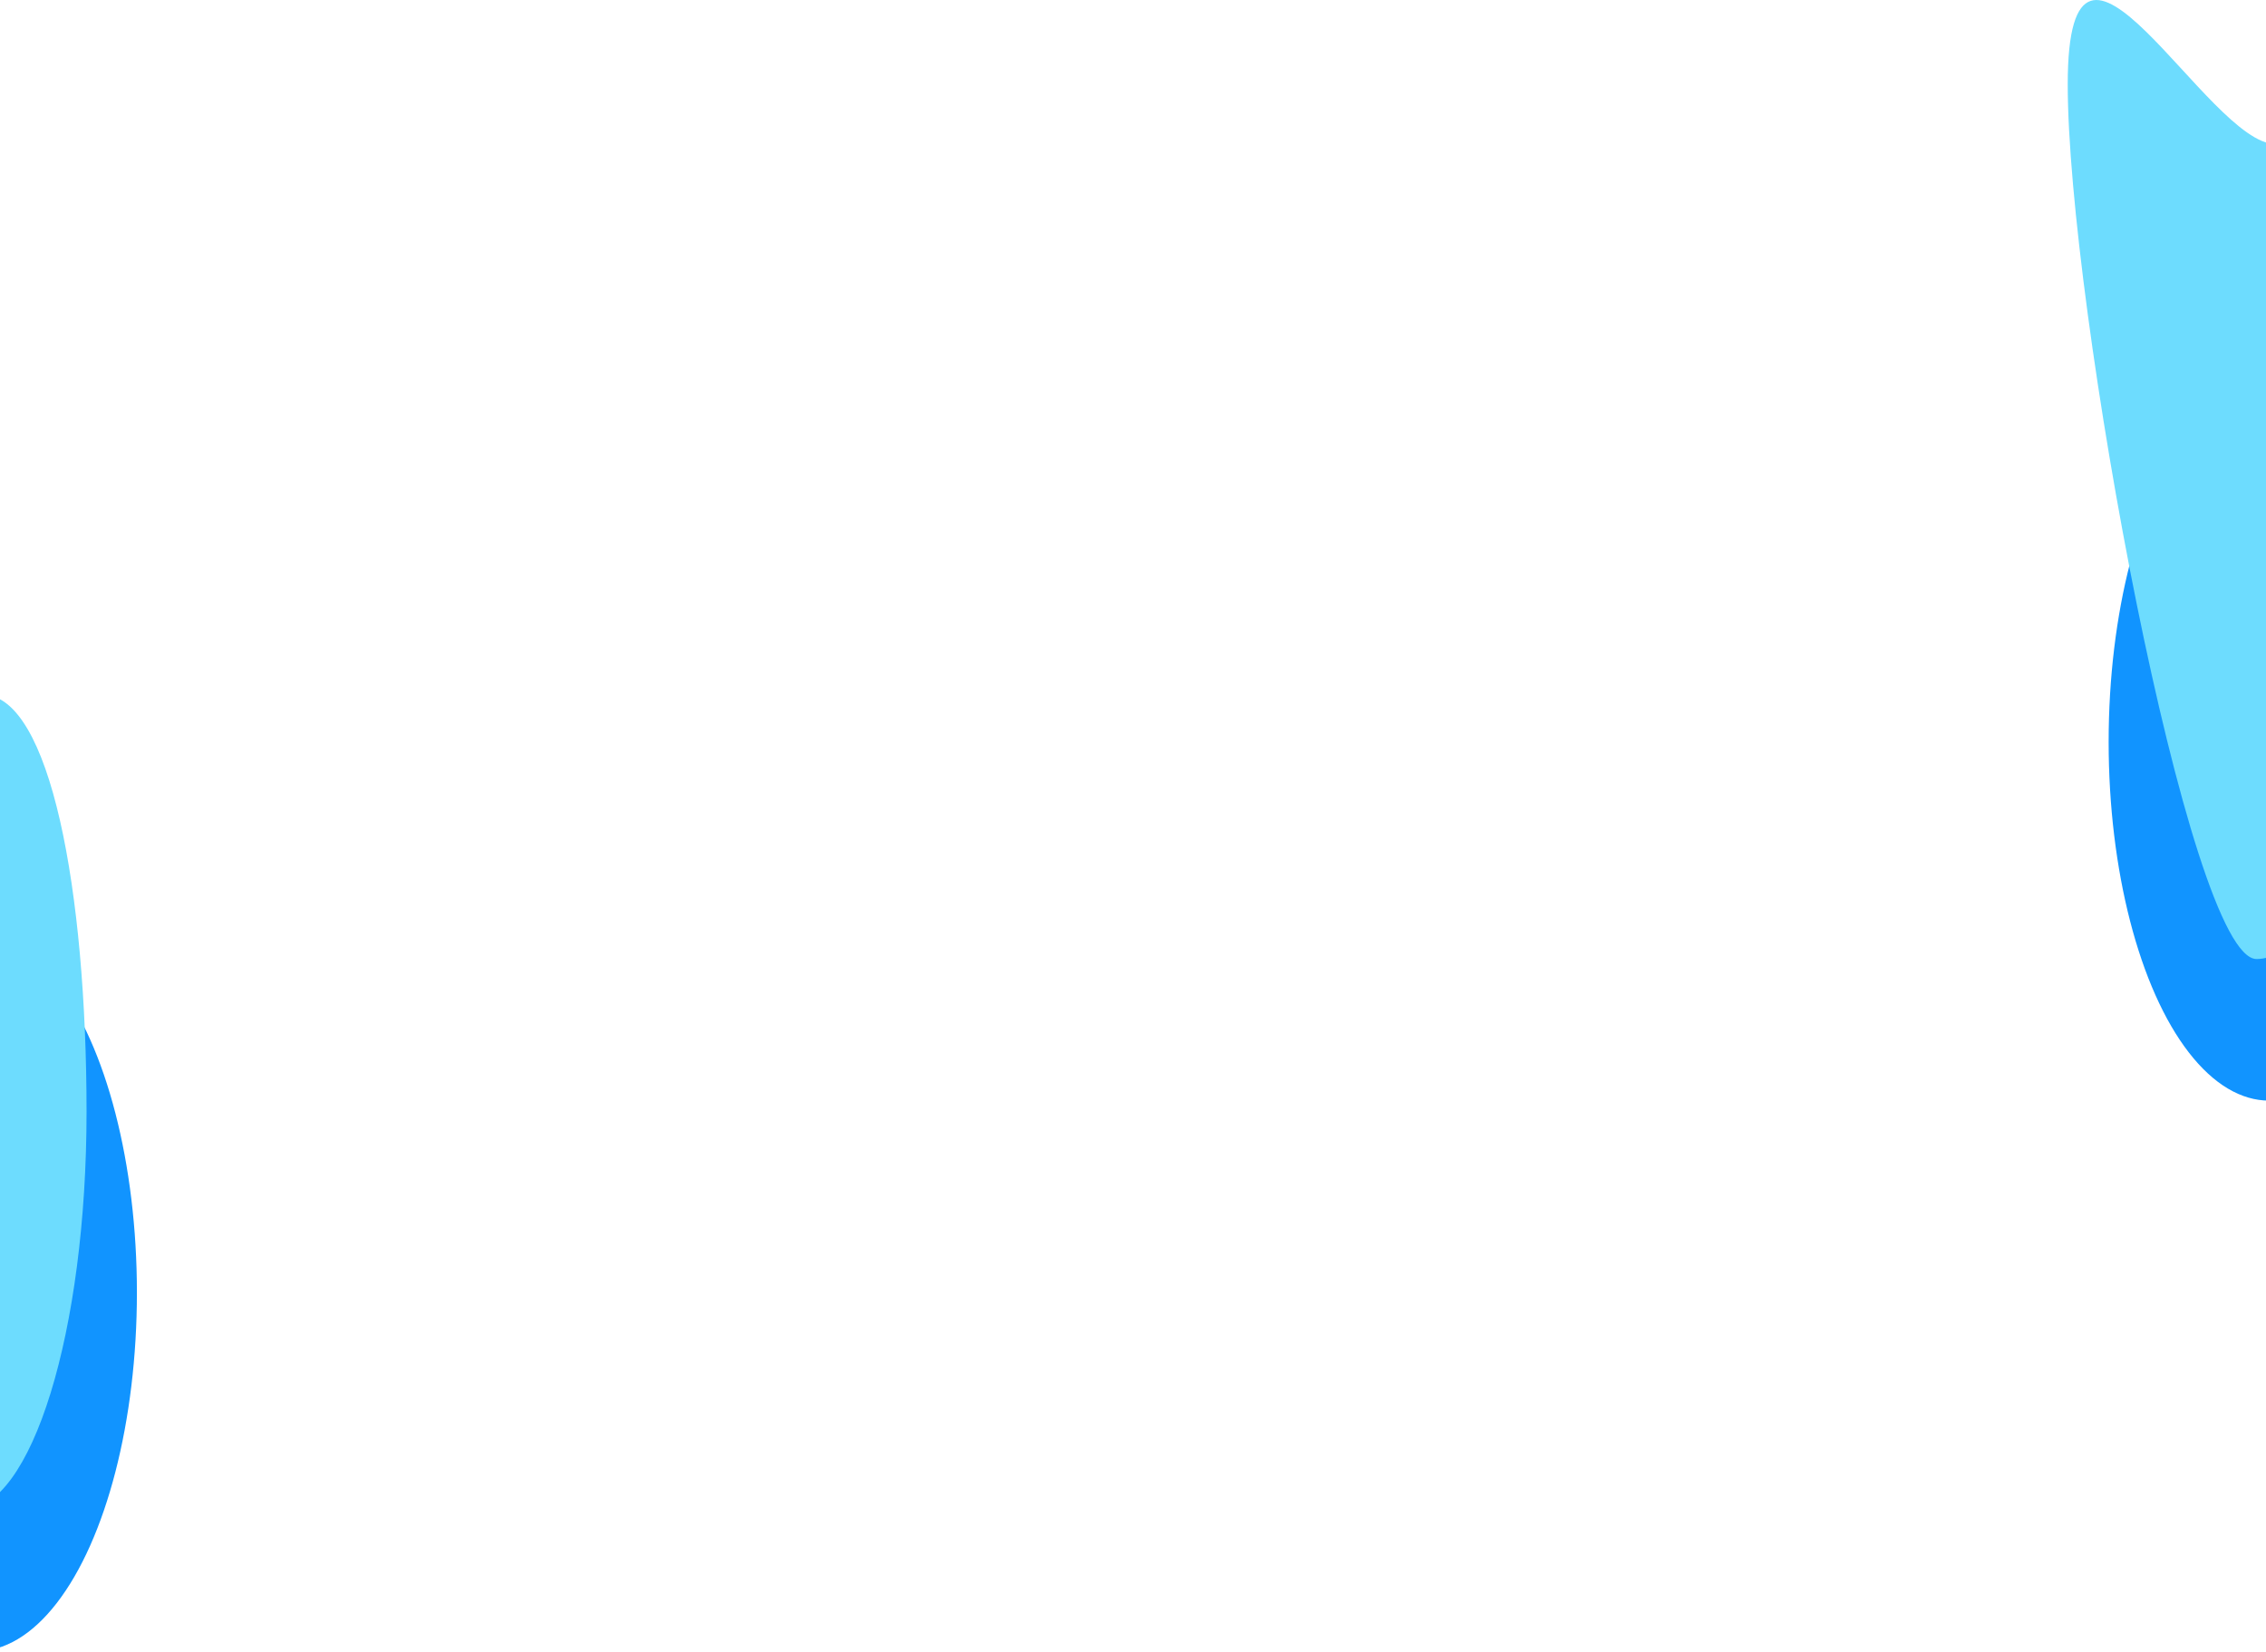 <svg width="1440" height="1050" viewBox="0 0 1440 1050" fill="none" xmlns="http://www.w3.org/2000/svg">
<ellipse cx="1442" cy="471.579" rx="102" ry="228" fill="#1194FF"/>
<path d="M1512 356.579C1512 496.307 1477.08 609.579 1434 609.579C1390.92 609.579 1314 193.307 1314 53.579C1314 -86.149 1402.92 91.579 1446 91.579C1489.08 91.579 1512 216.851 1512 356.579Z" fill="#6DDCFE"/>
<ellipse cx="-15" cy="821.579" rx="102" ry="228" fill="#1194FF"/>
<path d="M55 706.579C55 846.307 20.078 959.579 -23 959.579C-66.078 959.579 -143 543.307 -143 403.579C-143 263.851 -54.078 441.579 -11 441.579C32.078 441.579 55 566.851 55 706.579Z" fill="#6DDCFE"/>
</svg>
